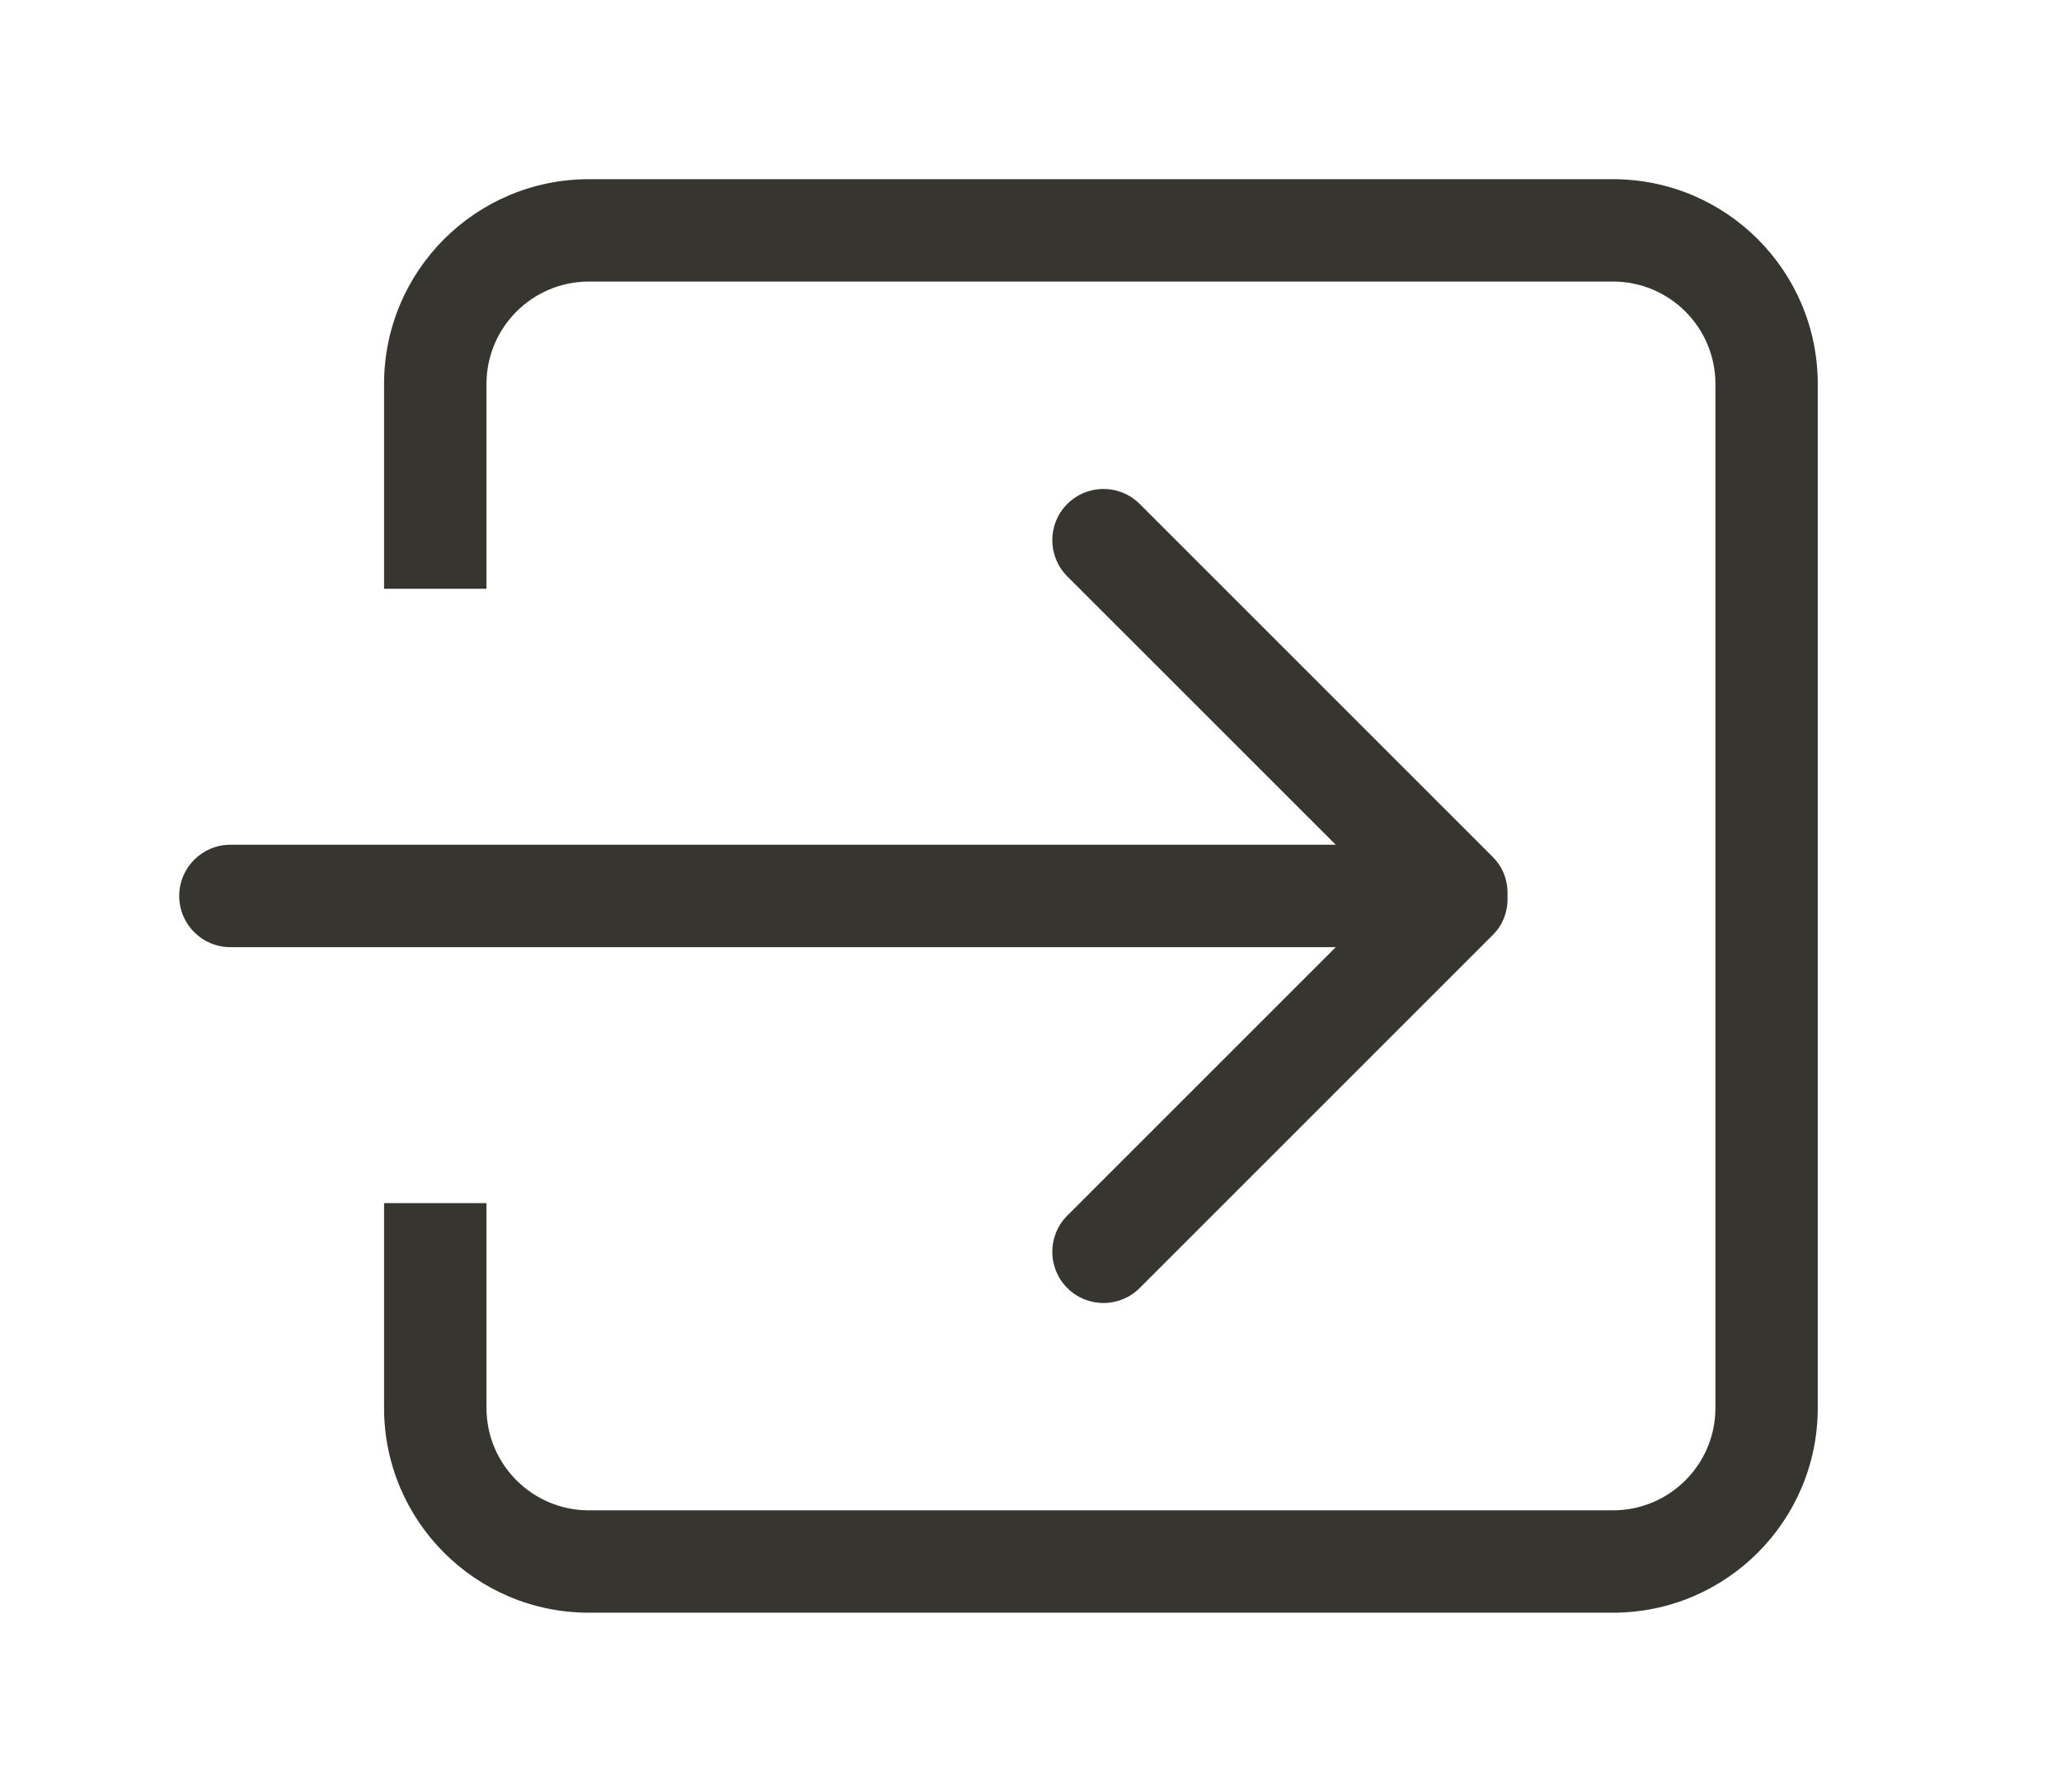 <!-- Generated by IcoMoon.io -->
<svg version="1.1" xmlns="http://www.w3.org/2000/svg" width="46" height="40" viewBox="0 0 46 40">
<title>bm-arrow-right</title>
<path fill="#37352f" d="M36 4h-22.857c-2.525 0-4.571 2.047-4.571 4.571v4.571h2.286v-4.571c0-1.262 1.024-2.286 2.286-2.286h22.857c1.262 0 2.286 1.024 2.286 2.286v22.857c0 1.262-1.024 2.286-2.286 2.286h-22.857c-1.262 0-2.286-1.024-2.286-2.286v-4.571h-2.286v4.571c0 2.525 2.047 4.571 4.571 4.571h22.857c2.525 0 4.571-2.047 4.571-4.571v-22.857c0-2.525-2.047-4.571-4.571-4.571v0zM23.821 27.135c-0.446 0.446-0.446 1.17 0 1.616 0.446 0.447 1.17 0.447 1.617 0l7.885-7.885c0.238-0.239 0.339-0.555 0.323-0.866 0.016-0.311-0.086-0.627-0.323-0.865l-7.885-7.885c-0.447-0.447-1.171-0.447-1.617 0-0.446 0.445-0.446 1.169 0 1.616l5.992 5.991h-24.67c-0.632 0-1.143 0.512-1.143 1.143 0 0.632 0.511 1.143 1.143 1.143h24.67l-5.992 5.992z"></path>
</svg>
